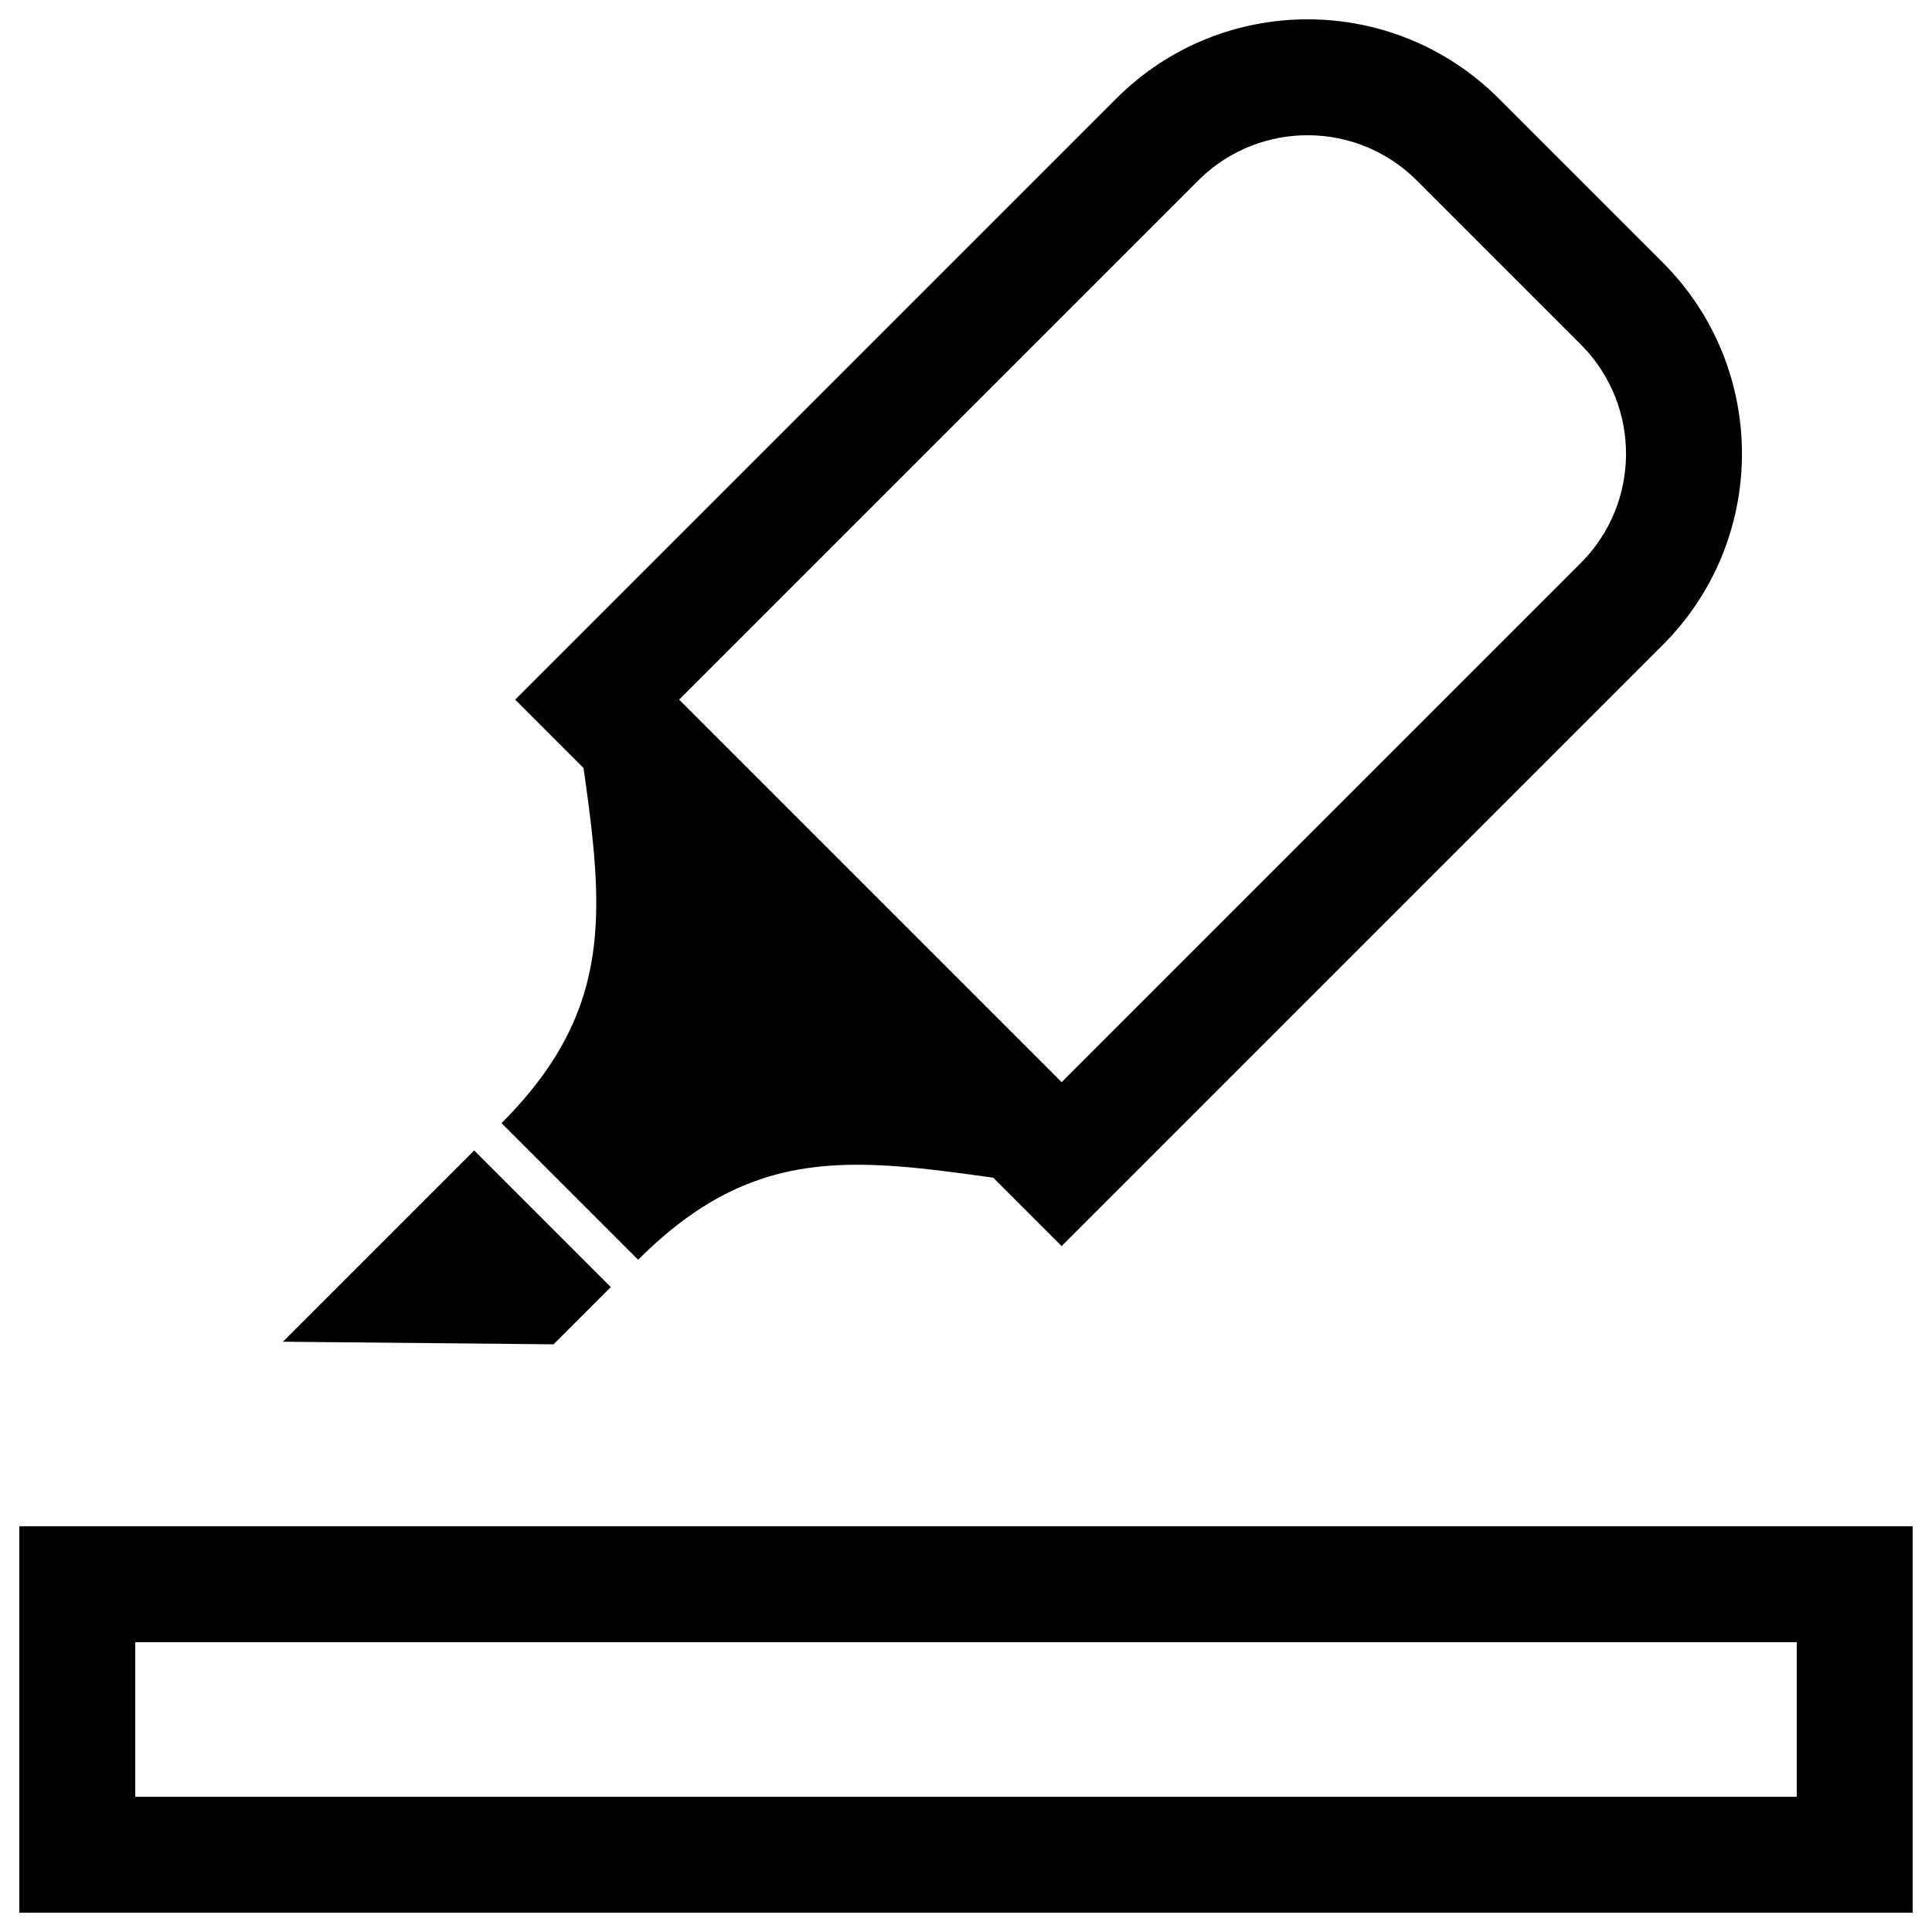 <?xml version="1.0" encoding="UTF-8"?>
<svg width="500px" height="500px" viewBox="0 0 500 500" version="1.1" xmlns="http://www.w3.org/2000/svg" xmlns:xlink="http://www.w3.org/1999/xlink">
    <title>highlight-color</title>
    <g id="highlight-color" stroke="none" stroke-width="1" fill="none" fill-rule="evenodd">
        <path d="M495,395 L495,495 L5,495 L5,395 L495,395 Z M465,425 L35,425 L35,465 L465,465 L465,425 Z M122.721,297.739 L158.076,333.094 L143.261,347.909 L73.223,347.236 L122.721,297.739 Z M387.886,25.503 L430.312,67.929 C457.649,95.266 457.649,139.587 430.312,166.924 L274.749,322.487 L257.062,304.801 L252.692,304.186 L250.551,303.892 L248.436,303.608 L246.347,303.336 L244.284,303.076 C242.916,302.907 241.565,302.748 240.228,302.6 L238.235,302.387 L236.264,302.192 L235.471,302.118 L233.897,301.98 C233.375,301.937 232.854,301.896 232.336,301.857 L230.788,301.748 L229.36,301.66 C206.117,300.334 187.092,304.487 166.018,325.161 L165.147,326.023 L129.792,290.668 C151.227,269.232 155.478,249.721 154.068,225.745 L153.974,224.272 L153.853,222.603 L153.716,220.918 L153.563,219.219 L153.396,217.503 L153.307,216.639 L153.119,214.899 L152.883,212.83 L152.758,211.786 L152.498,209.68 L152.224,207.549 L151.937,205.391 L151.486,202.104 L151.014,198.753 L133.327,181.066 L288.891,25.503 C316.228,-1.834 360.549,-1.834 387.886,25.503 Z M310.576,46.252 L310.104,46.716 L175.754,181.066 L274.749,280.061 L409.099,145.711 C424.564,130.246 424.718,105.269 409.563,89.614 L409.099,89.142 L366.673,46.716 C351.208,31.251 326.231,31.096 310.576,46.252 Z" id="Shape" fill="#000000" fill-rule="nonzero"></path>
    </g>
</svg>